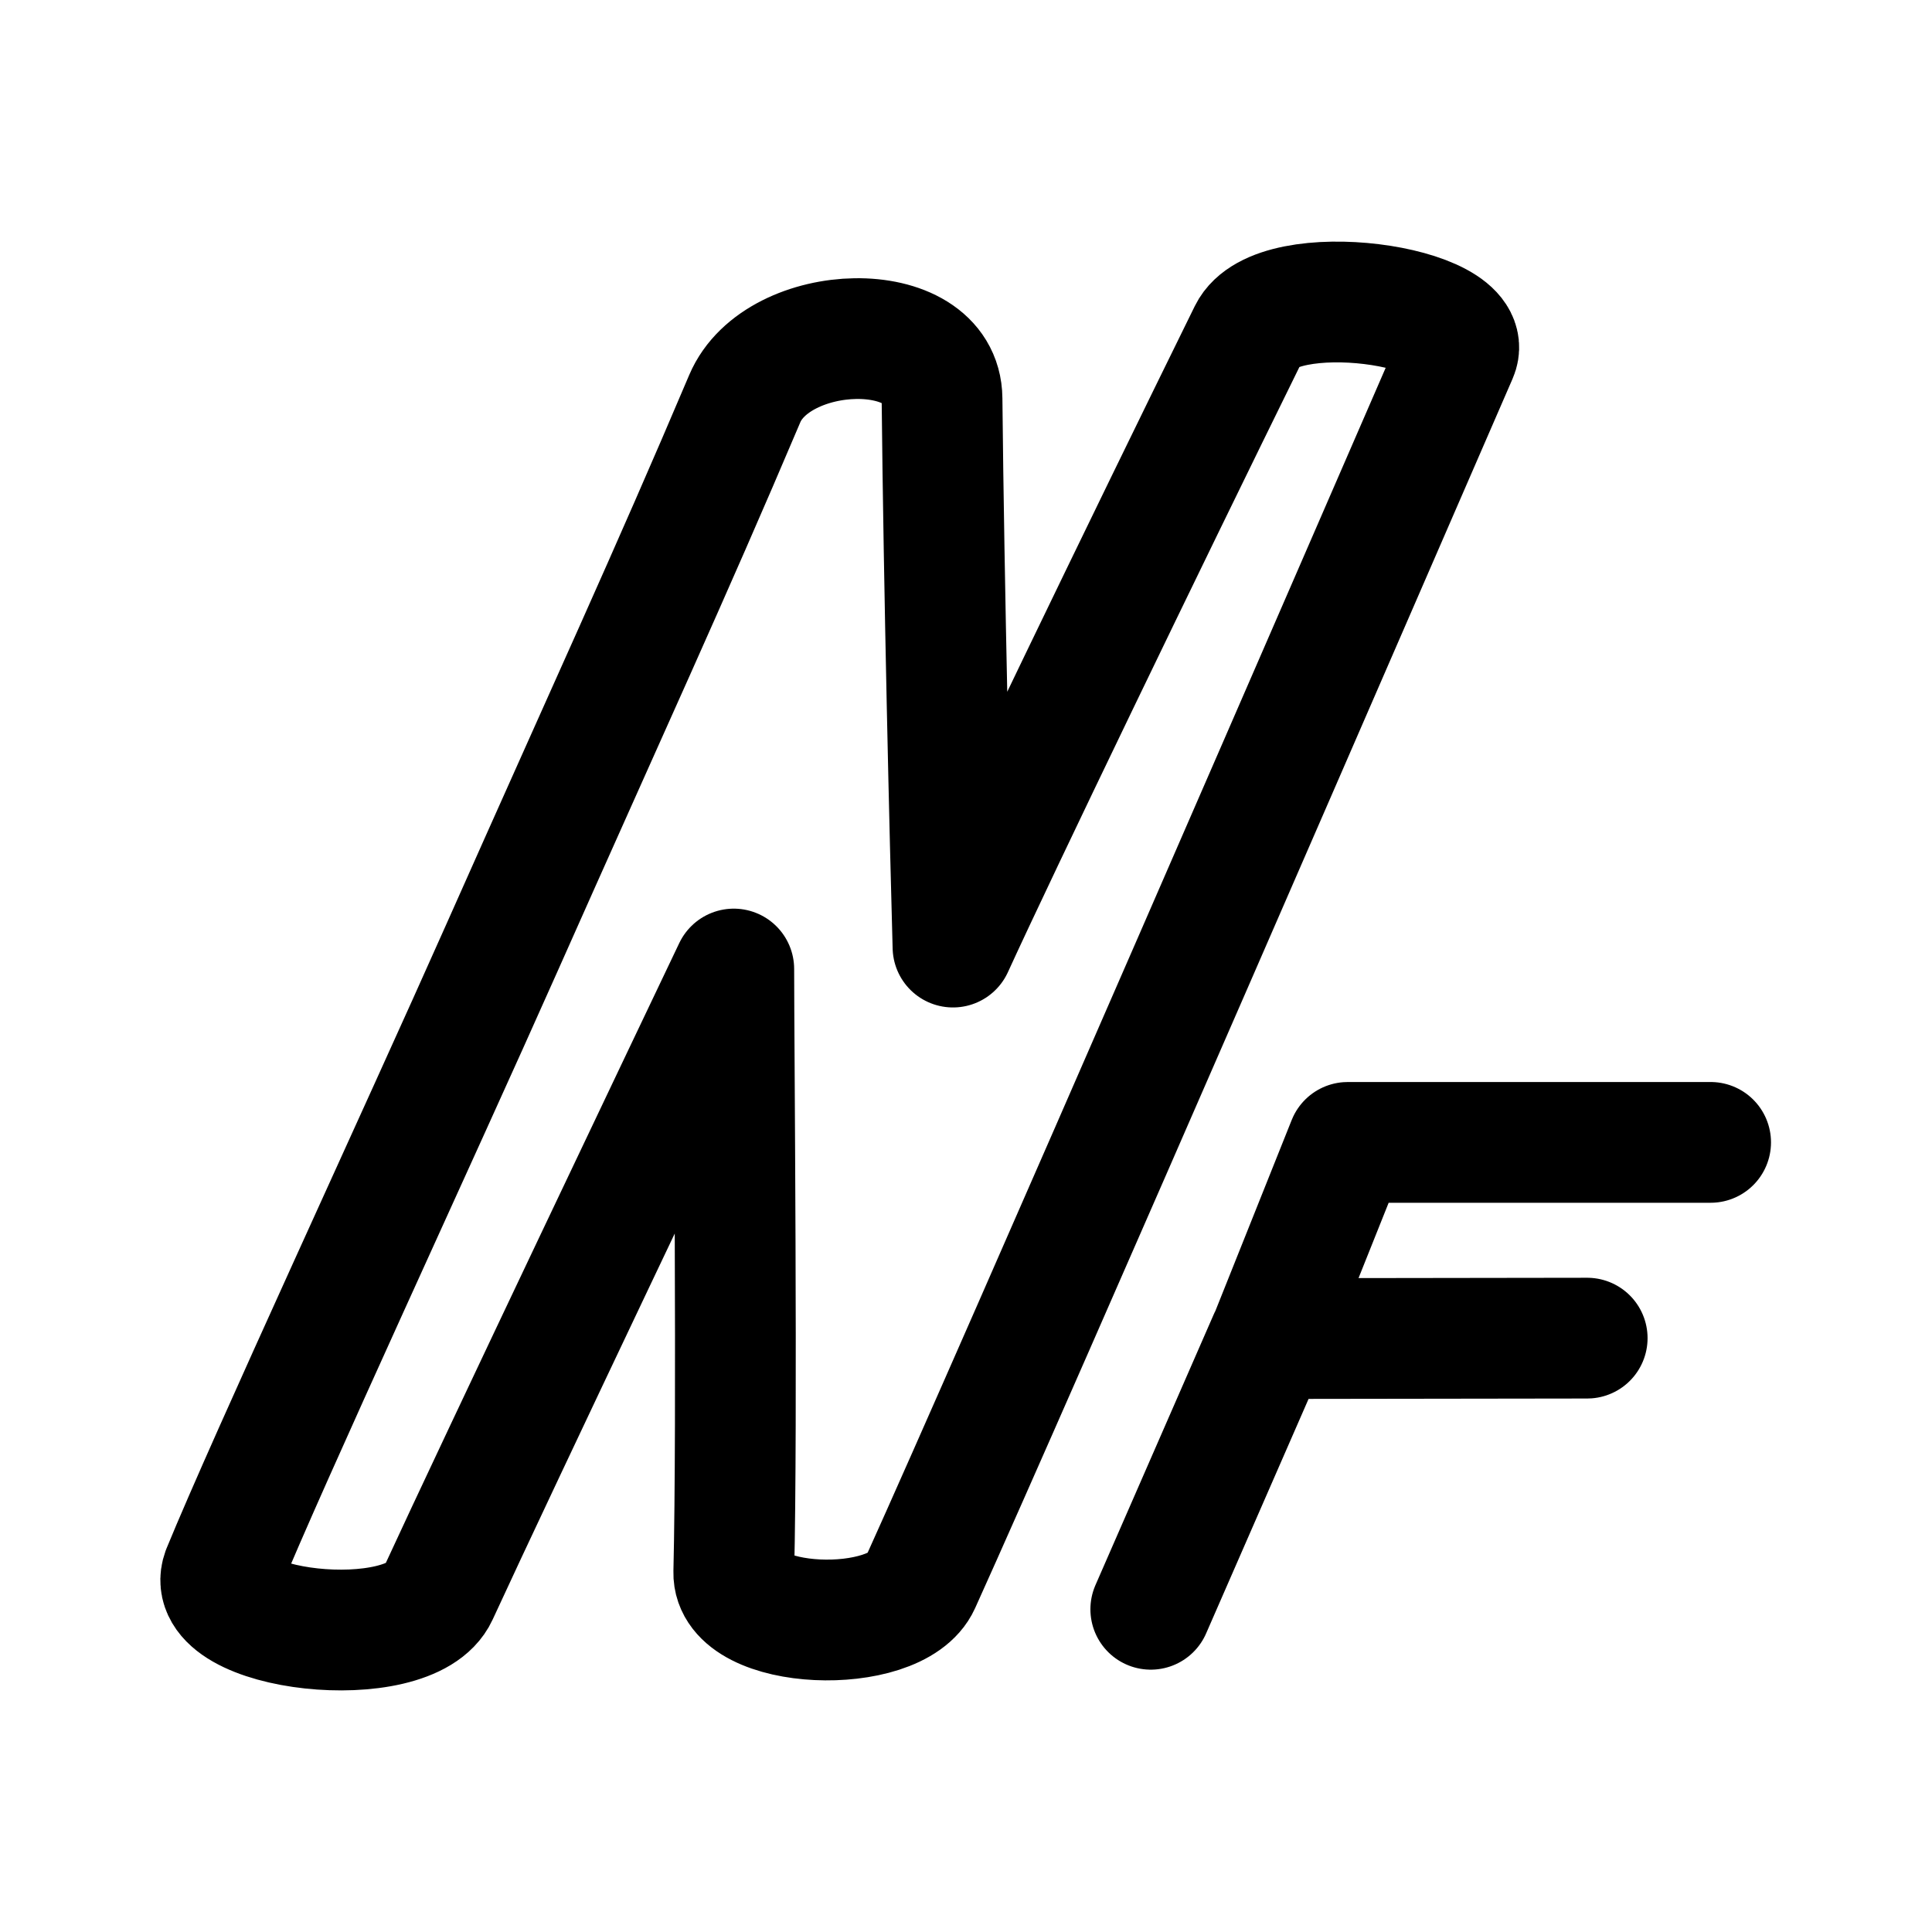 <?xml version="1.0" encoding="UTF-8" standalone="no"?>
<svg
   width="100%"
   height="100%"
   viewBox="0 0 192 192"
   version="1.1"
   xml:space="preserve"
   style="fill-rule:evenodd;clip-rule:evenodd;stroke-linecap:round;stroke-linejoin:round;stroke-miterlimit:1.5;"
   id="svg2"
   sodipodi:docname="nykaa_fashion.svg"
   inkscape:version="1.3.2 (091e20e, 2023-11-25, custom)"
   xmlns:inkscape="http://www.inkscape.org/namespaces/inkscape"
   xmlns:sodipodi="http://sodipodi.sourceforge.net/DTD/sodipodi-0.dtd"
   xmlns="http://www.w3.org/2000/svg"
   xmlns:svg="http://www.w3.org/2000/svg"><defs
   id="defs2">
        
        
    </defs><sodipodi:namedview
   id="namedview2"
   pagecolor="#505050"
   bordercolor="#ffffff"
   borderopacity="1"
   inkscape:showpageshadow="0"
   inkscape:pageopacity="0"
   inkscape:pagecheckerboard="1"
   inkscape:deskcolor="#505050"
   inkscape:zoom="4.046875"
   inkscape:cx="95.752896"
   inkscape:cy="94.517375"
   inkscape:window-width="1920"
   inkscape:window-height="991"
   inkscape:window-x="-9"
   inkscape:window-y="-9"
   inkscape:window-maximized="1"
   inkscape:current-layer="svg2" />
    <path
   id="path1"
   style="clip-rule:evenodd;display:inline;fill:none;fill-rule:evenodd;stroke:#000000;stroke-width:12;stroke-linecap:round;stroke-linejoin:round;stroke-miterlimit:1.5;stroke-dasharray:none"
   inkscape:label="nykaa_fashion"
   d="m 49.913,94.12 c 10.528,-23.683 16.629,-36.89 24.099,-54.502 3.26,-7.687 19.525,-8.226 19.606,0 0.182,18.531 0.801,44.222 1.089,54.502 4.63,-10.122 18.906,-39.702 29.409,-61.042 2.744,-5.574 22.845,-2.765 20.695,2.18 -8.258,18.995 -43.751,100.828 -53.372,122.084 -2.402,5.306 -18.657,4.733 -18.517,-1.09 0.363,-15.078 0.002,-52.397 0,-59.952 -3.617,7.582 -23.479,49.247 -29.409,62.132 -2.792,6.065 -23.592,3.755 -21.419,-2.259 4.635,-11.295 19.472,-43.274 27.819,-62.053 z m 64.45,65.809 11.753,-26.902 31.617,-0.044 -31.587,0.044 7.793,-19.497 36.061,-0.001" />
</svg>

